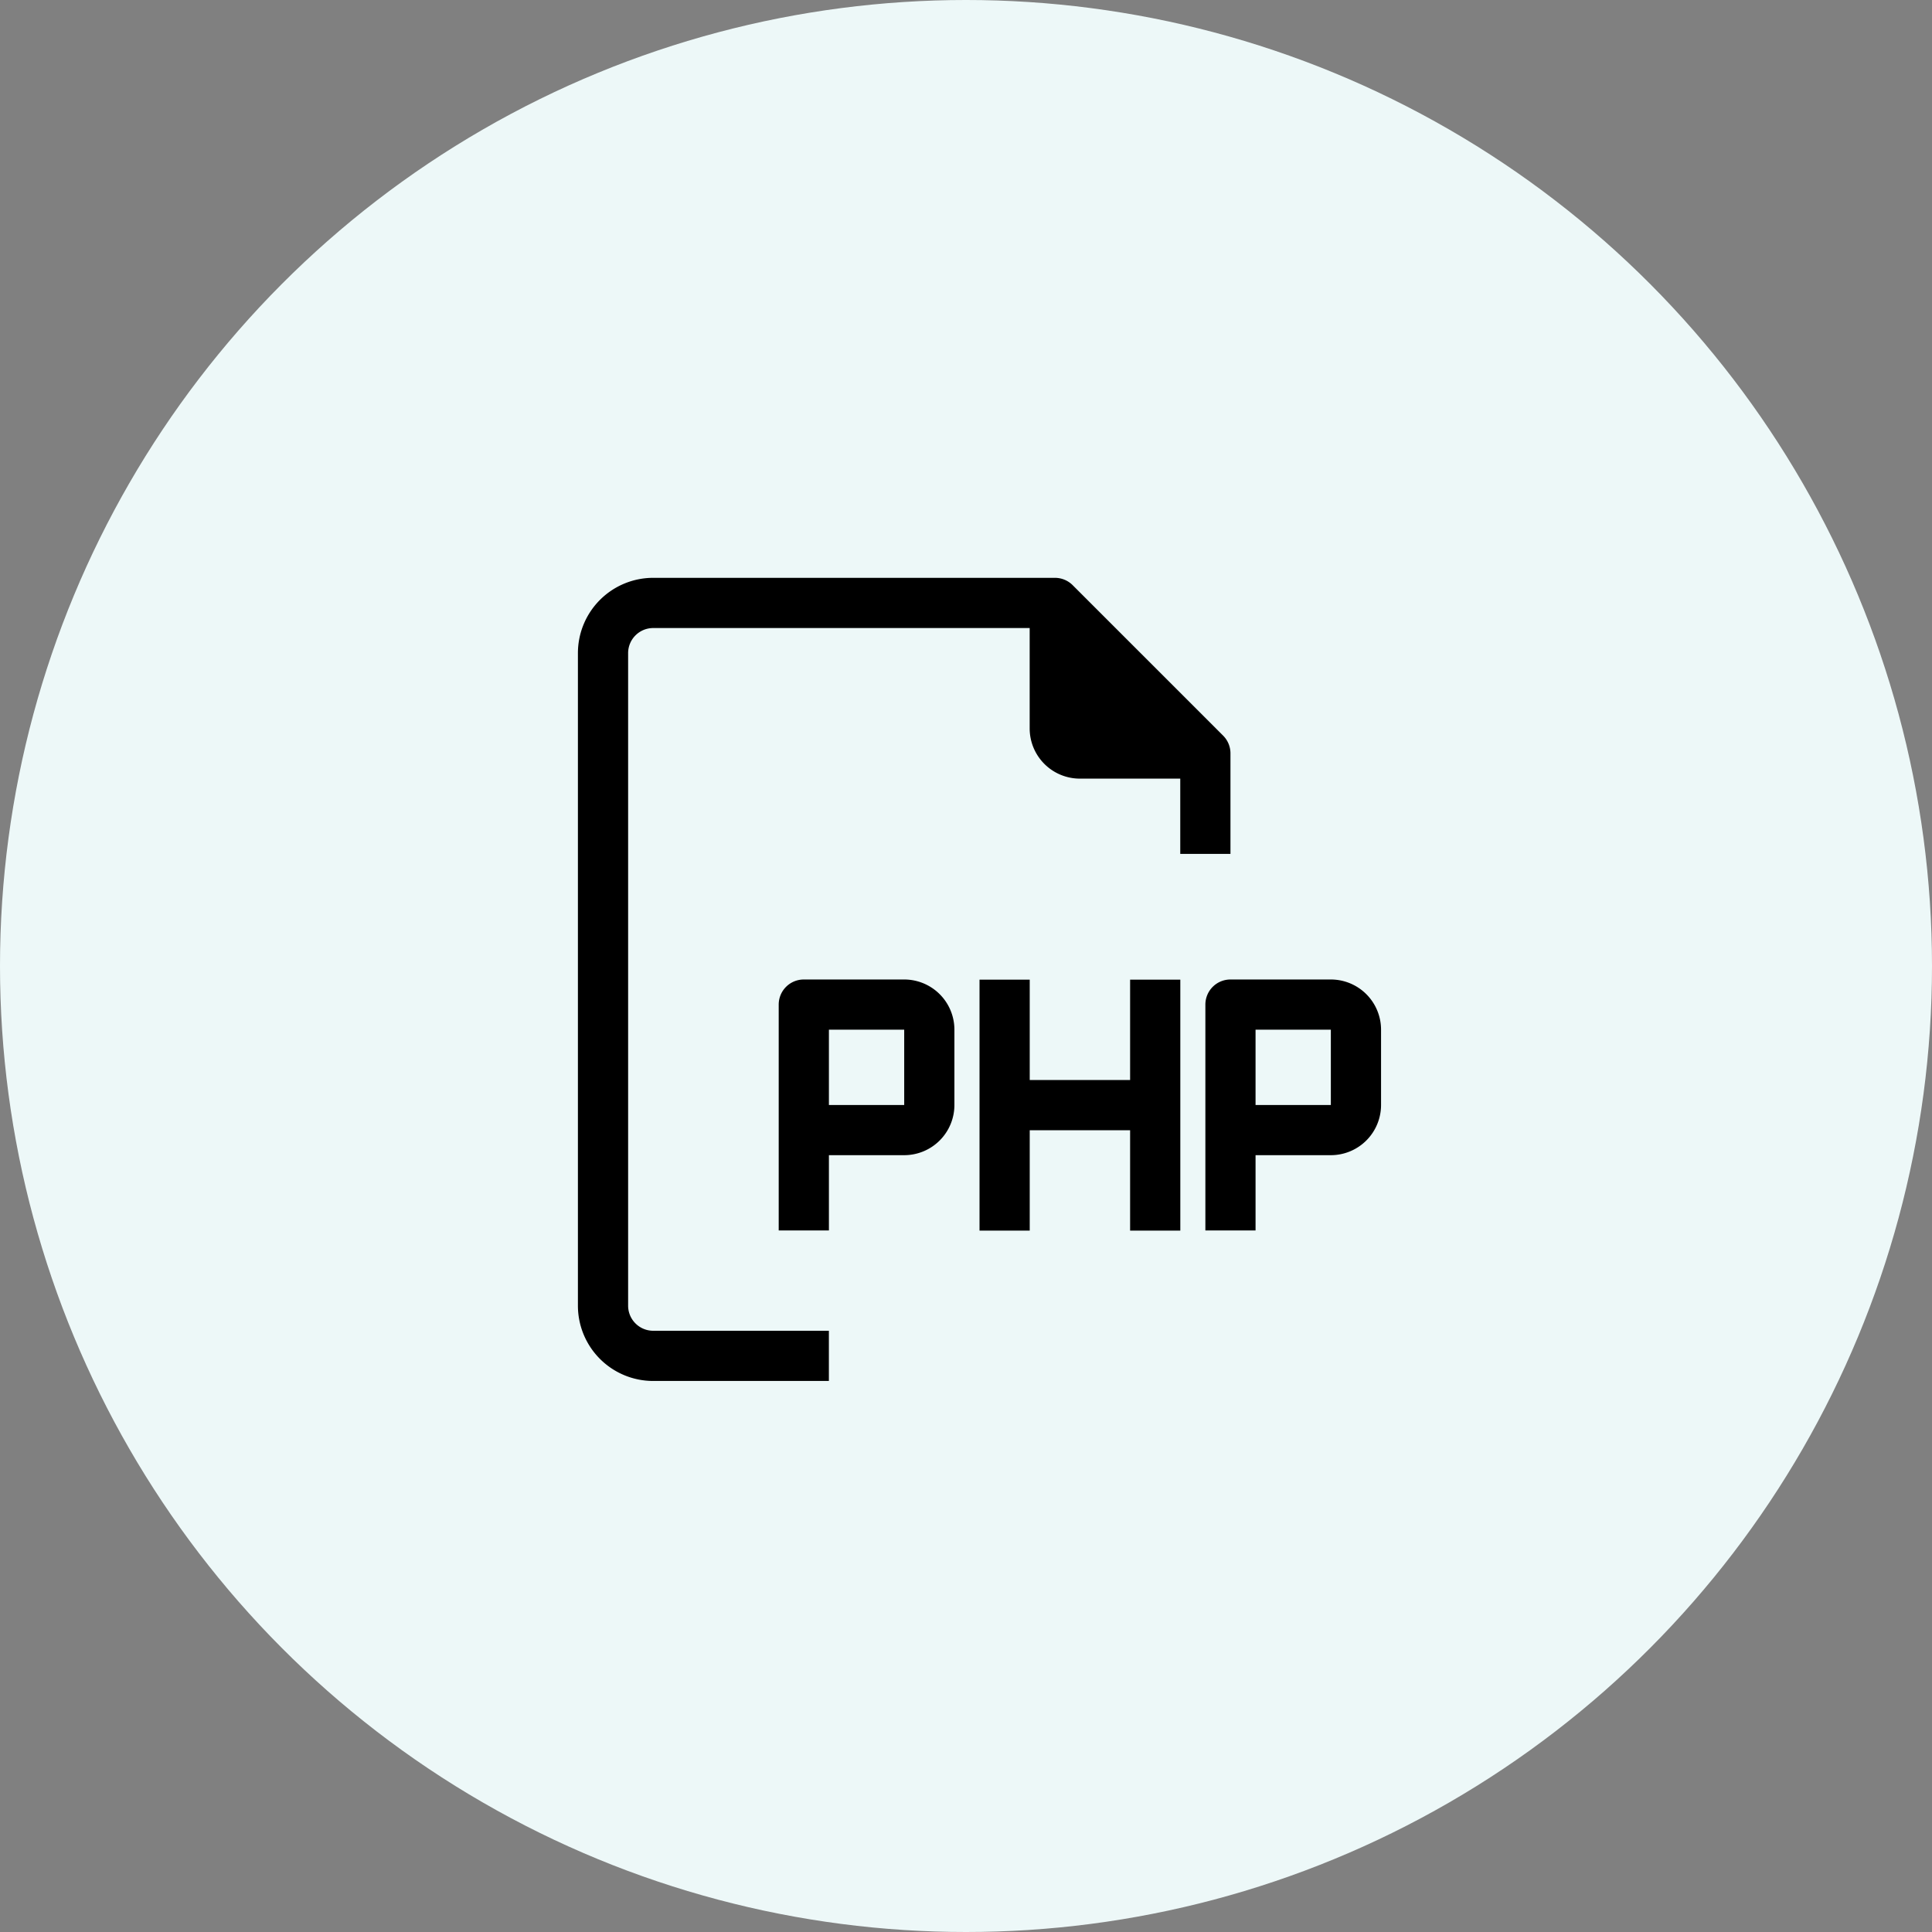 <svg xmlns="http://www.w3.org/2000/svg" width="70" height="70" viewBox="0 0 70 70"><rect x="0" y="0" width="70" height="70" fill="#808080" stroke="none"/><g transform="translate(-2152.082 -9508.407)"><circle cx="35" cy="35" r="35" transform="translate(2152.082 9508.407)" fill="#edf8f8"/><g transform="translate(2173.021 9529.347)"><path d="M3755.728,1009.5v-3.637a.909.909,0,0,0-.263-.646l-5.456-5.456a.91.91,0,0,0-.646-.264h-14.55a2.728,2.728,0,0,0-2.728,2.728v23.643a2.728,2.728,0,0,0,2.728,2.728h6.365v-1.819h-6.365a.909.909,0,0,1-.909-.909v-23.643a.909.909,0,0,1,.909-.909h13.64v3.637a1.819,1.819,0,0,0,1.819,1.819h3.637v2.728Z" transform="translate(-3732.085 -999.501)"/><path d="M3784.861,1095.958h-3.638a.909.909,0,0,0-.909.909v8.184h1.819v-2.728h2.728a1.819,1.819,0,0,0,1.819-1.819v-2.728A1.819,1.819,0,0,0,3784.861,1095.958Zm0,4.547h-2.728v-2.728h2.728Z" transform="translate(-3773.039 -1081.409)"/><path d="M3887.347,1095.958h-3.637a.909.909,0,0,0-.909.909v8.184h1.818v-2.728h2.728a1.819,1.819,0,0,0,1.819-1.819v-2.728A1.819,1.819,0,0,0,3887.347,1095.958Zm0,4.547h-2.728v-2.728h2.728Z" transform="translate(-3860.067 -1081.409)"/><path d="M3834,1099.6h-3.637v-3.637h-1.819v9.094h1.819v-3.637H3834v3.637h1.819v-9.094H3834Z" transform="translate(-3813.993 -1081.409)"/></g></g></svg>